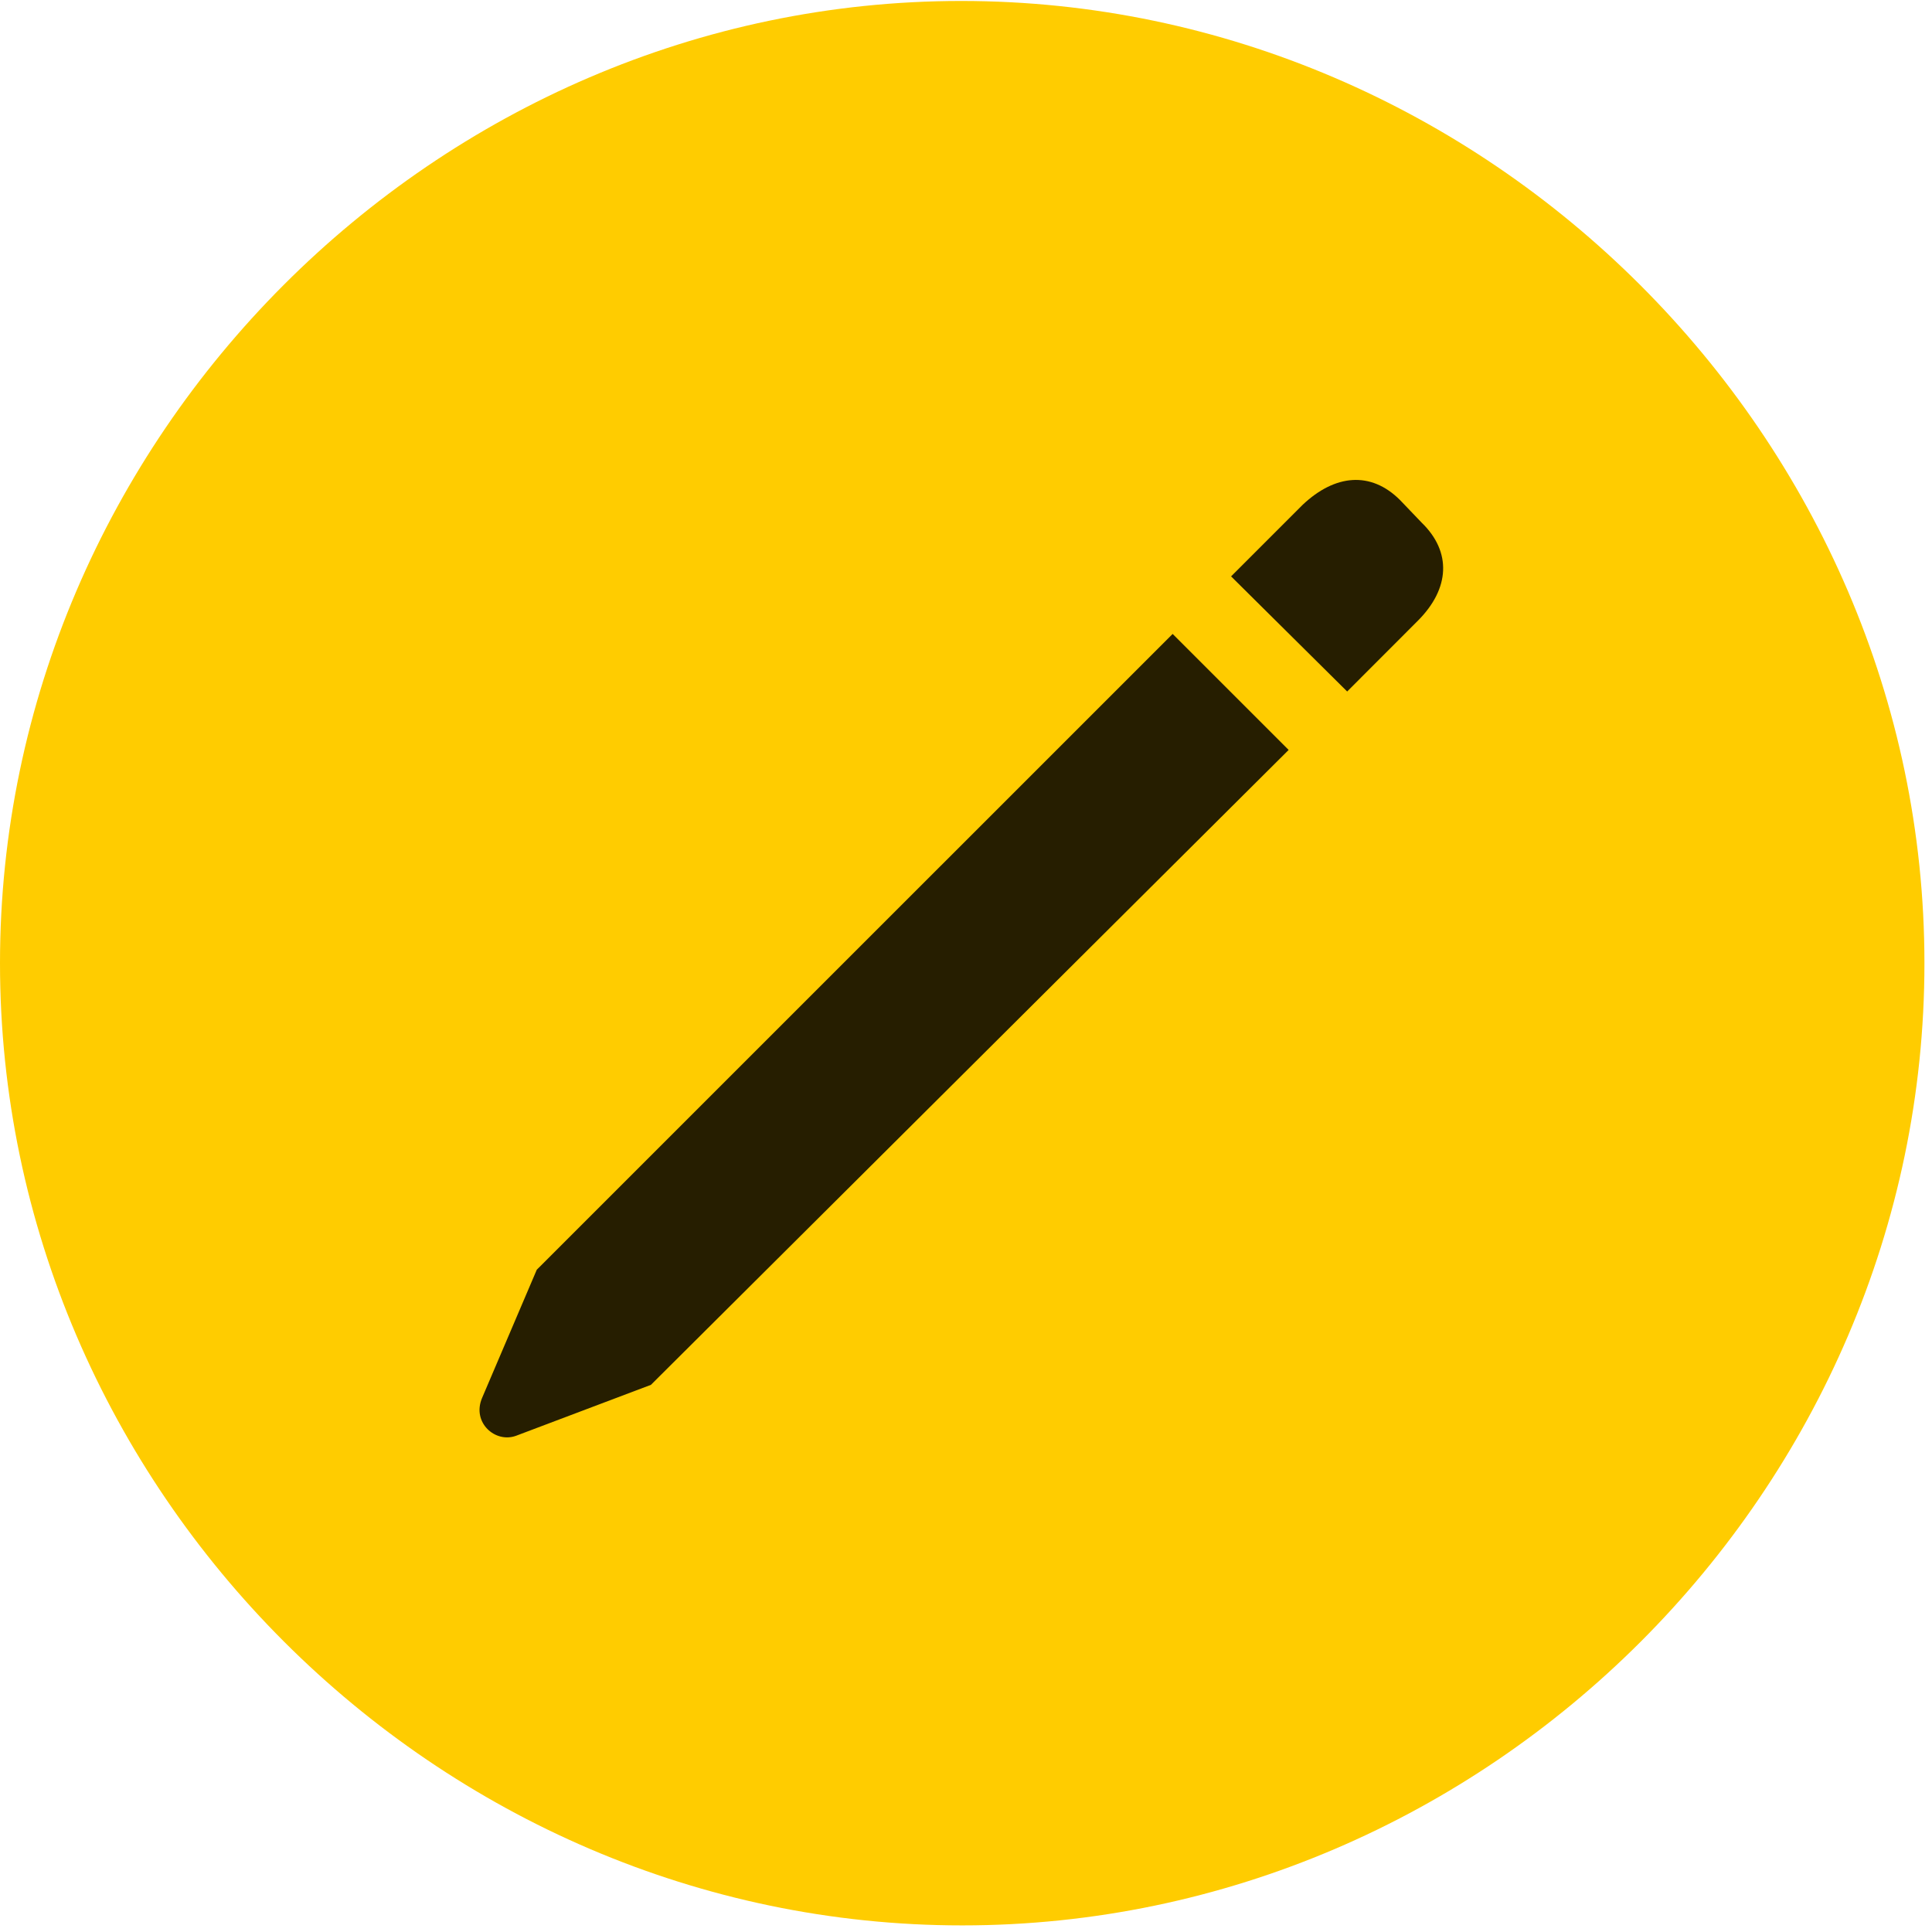 <svg width="24" height="24" viewBox="0 0 24 24" fill="none" xmlns="http://www.w3.org/2000/svg">
<path d="M11.953 23.918C18.492 23.918 23.906 18.504 23.906 11.965C23.906 5.438 18.48 0.012 11.941 0.012C5.414 0.012 0 5.438 0 11.965C0 18.504 5.426 23.918 11.953 23.918Z" fill="#FFCC00"/>
<path d="M8.086 17.203L6.41 17.836C6.152 17.93 5.86 17.672 5.988 17.367L6.668 15.773L14.567 7.875L16.008 9.316L8.086 17.203ZM16.735 8.59L15.293 7.16L16.184 6.269C16.582 5.894 17.027 5.848 17.391 6.211L17.66 6.492C18.035 6.855 18.012 7.312 17.613 7.711L16.735 8.59Z" fill="black" fill-opacity="0.85"/>
</svg>
